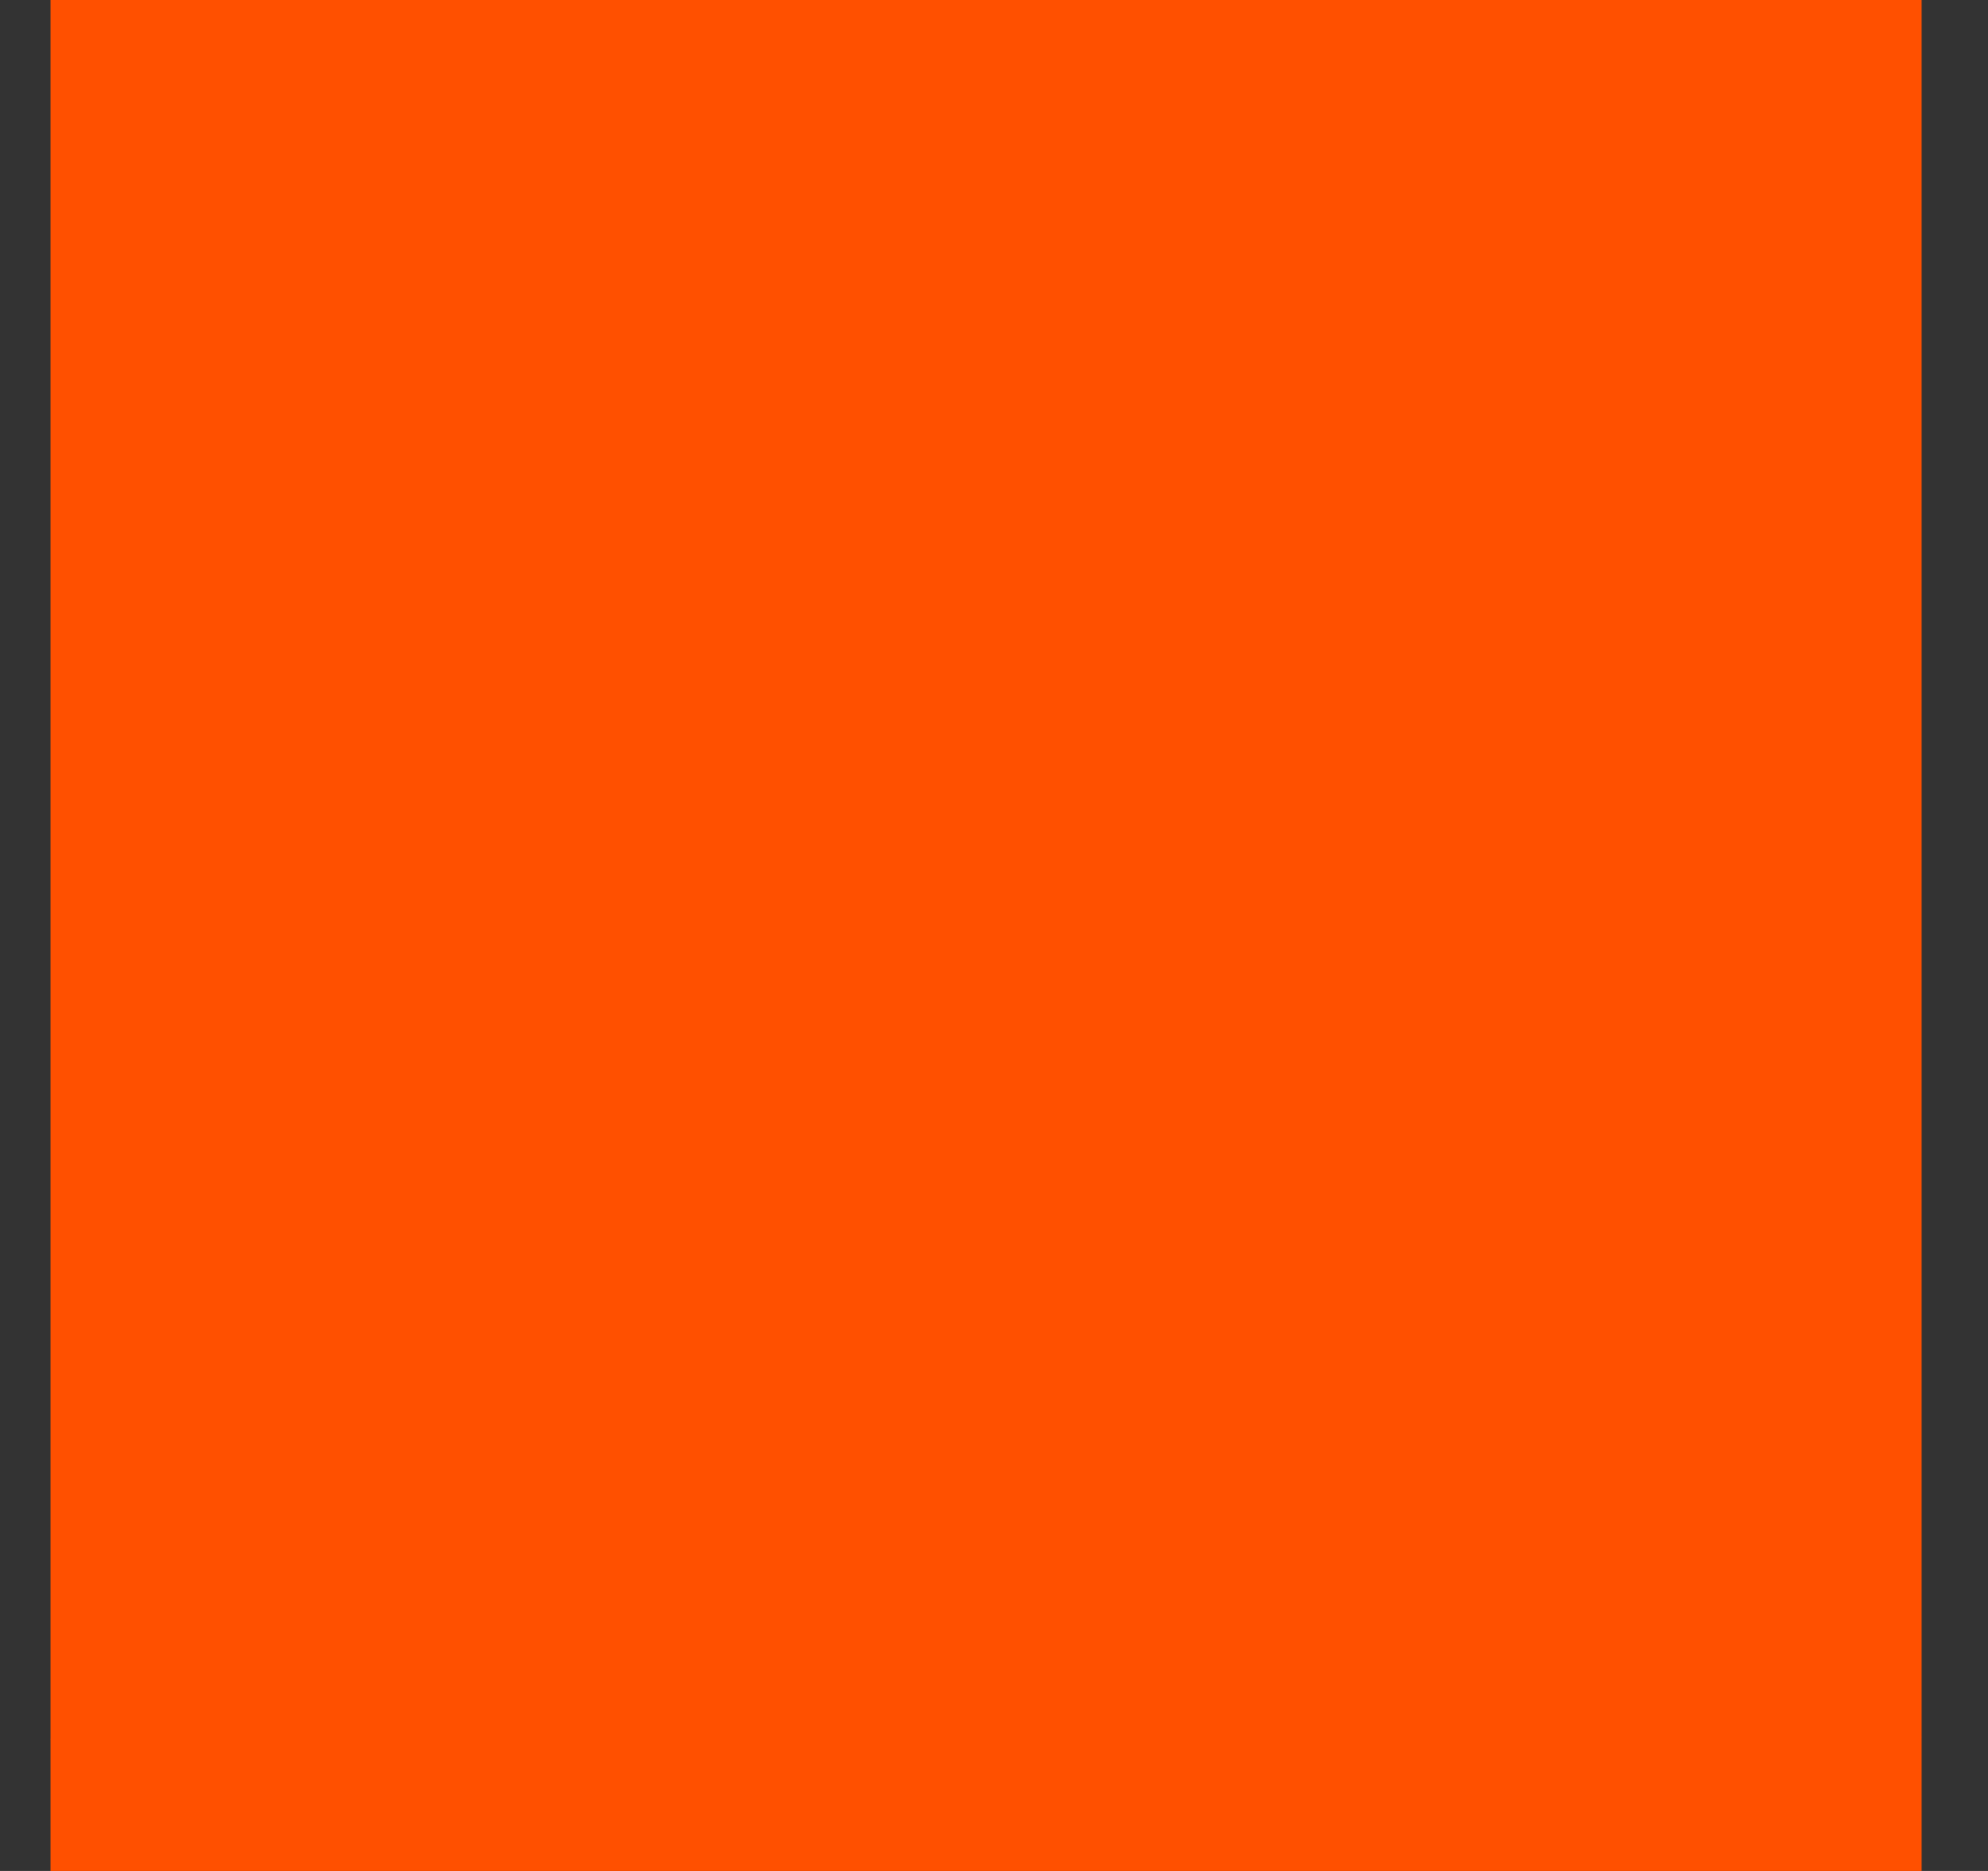 <svg width="17" height="16" viewBox="0 0 17 16" fill="none" xmlns="http://www.w3.org/2000/svg">
<rect x="0" y="0" width="17" height="16" fill="#333333" stroke="none"/>
<g clip-path="url(#clip0_2_3391)">
<path d="M16.432 14.857L8.47 10.298L0.432 14.876L16.432 14.857Z" fill="#662D91"/>
<path d="M8.473 1.124L8.471 10.298L16.432 14.857L8.473 1.124Z" fill="#9E1F63"/>
<path d="M0.432 14.876L8.47 10.298L8.472 1.124L0.432 14.876Z" fill="#FF5000"/>
<path d="M8.453 6.689L5.166 12.18H11.754L8.453 6.689Z" fill="white" stroke="#FF5000" stroke-width="25" stroke-miterlimit="10"/>
</g>
<defs>
<clipPath id="clip0_2_3391">
<rect width="16" height="16" fill="white" transform="translate(0.432)"/>
</clipPath>
</defs>
</svg>

